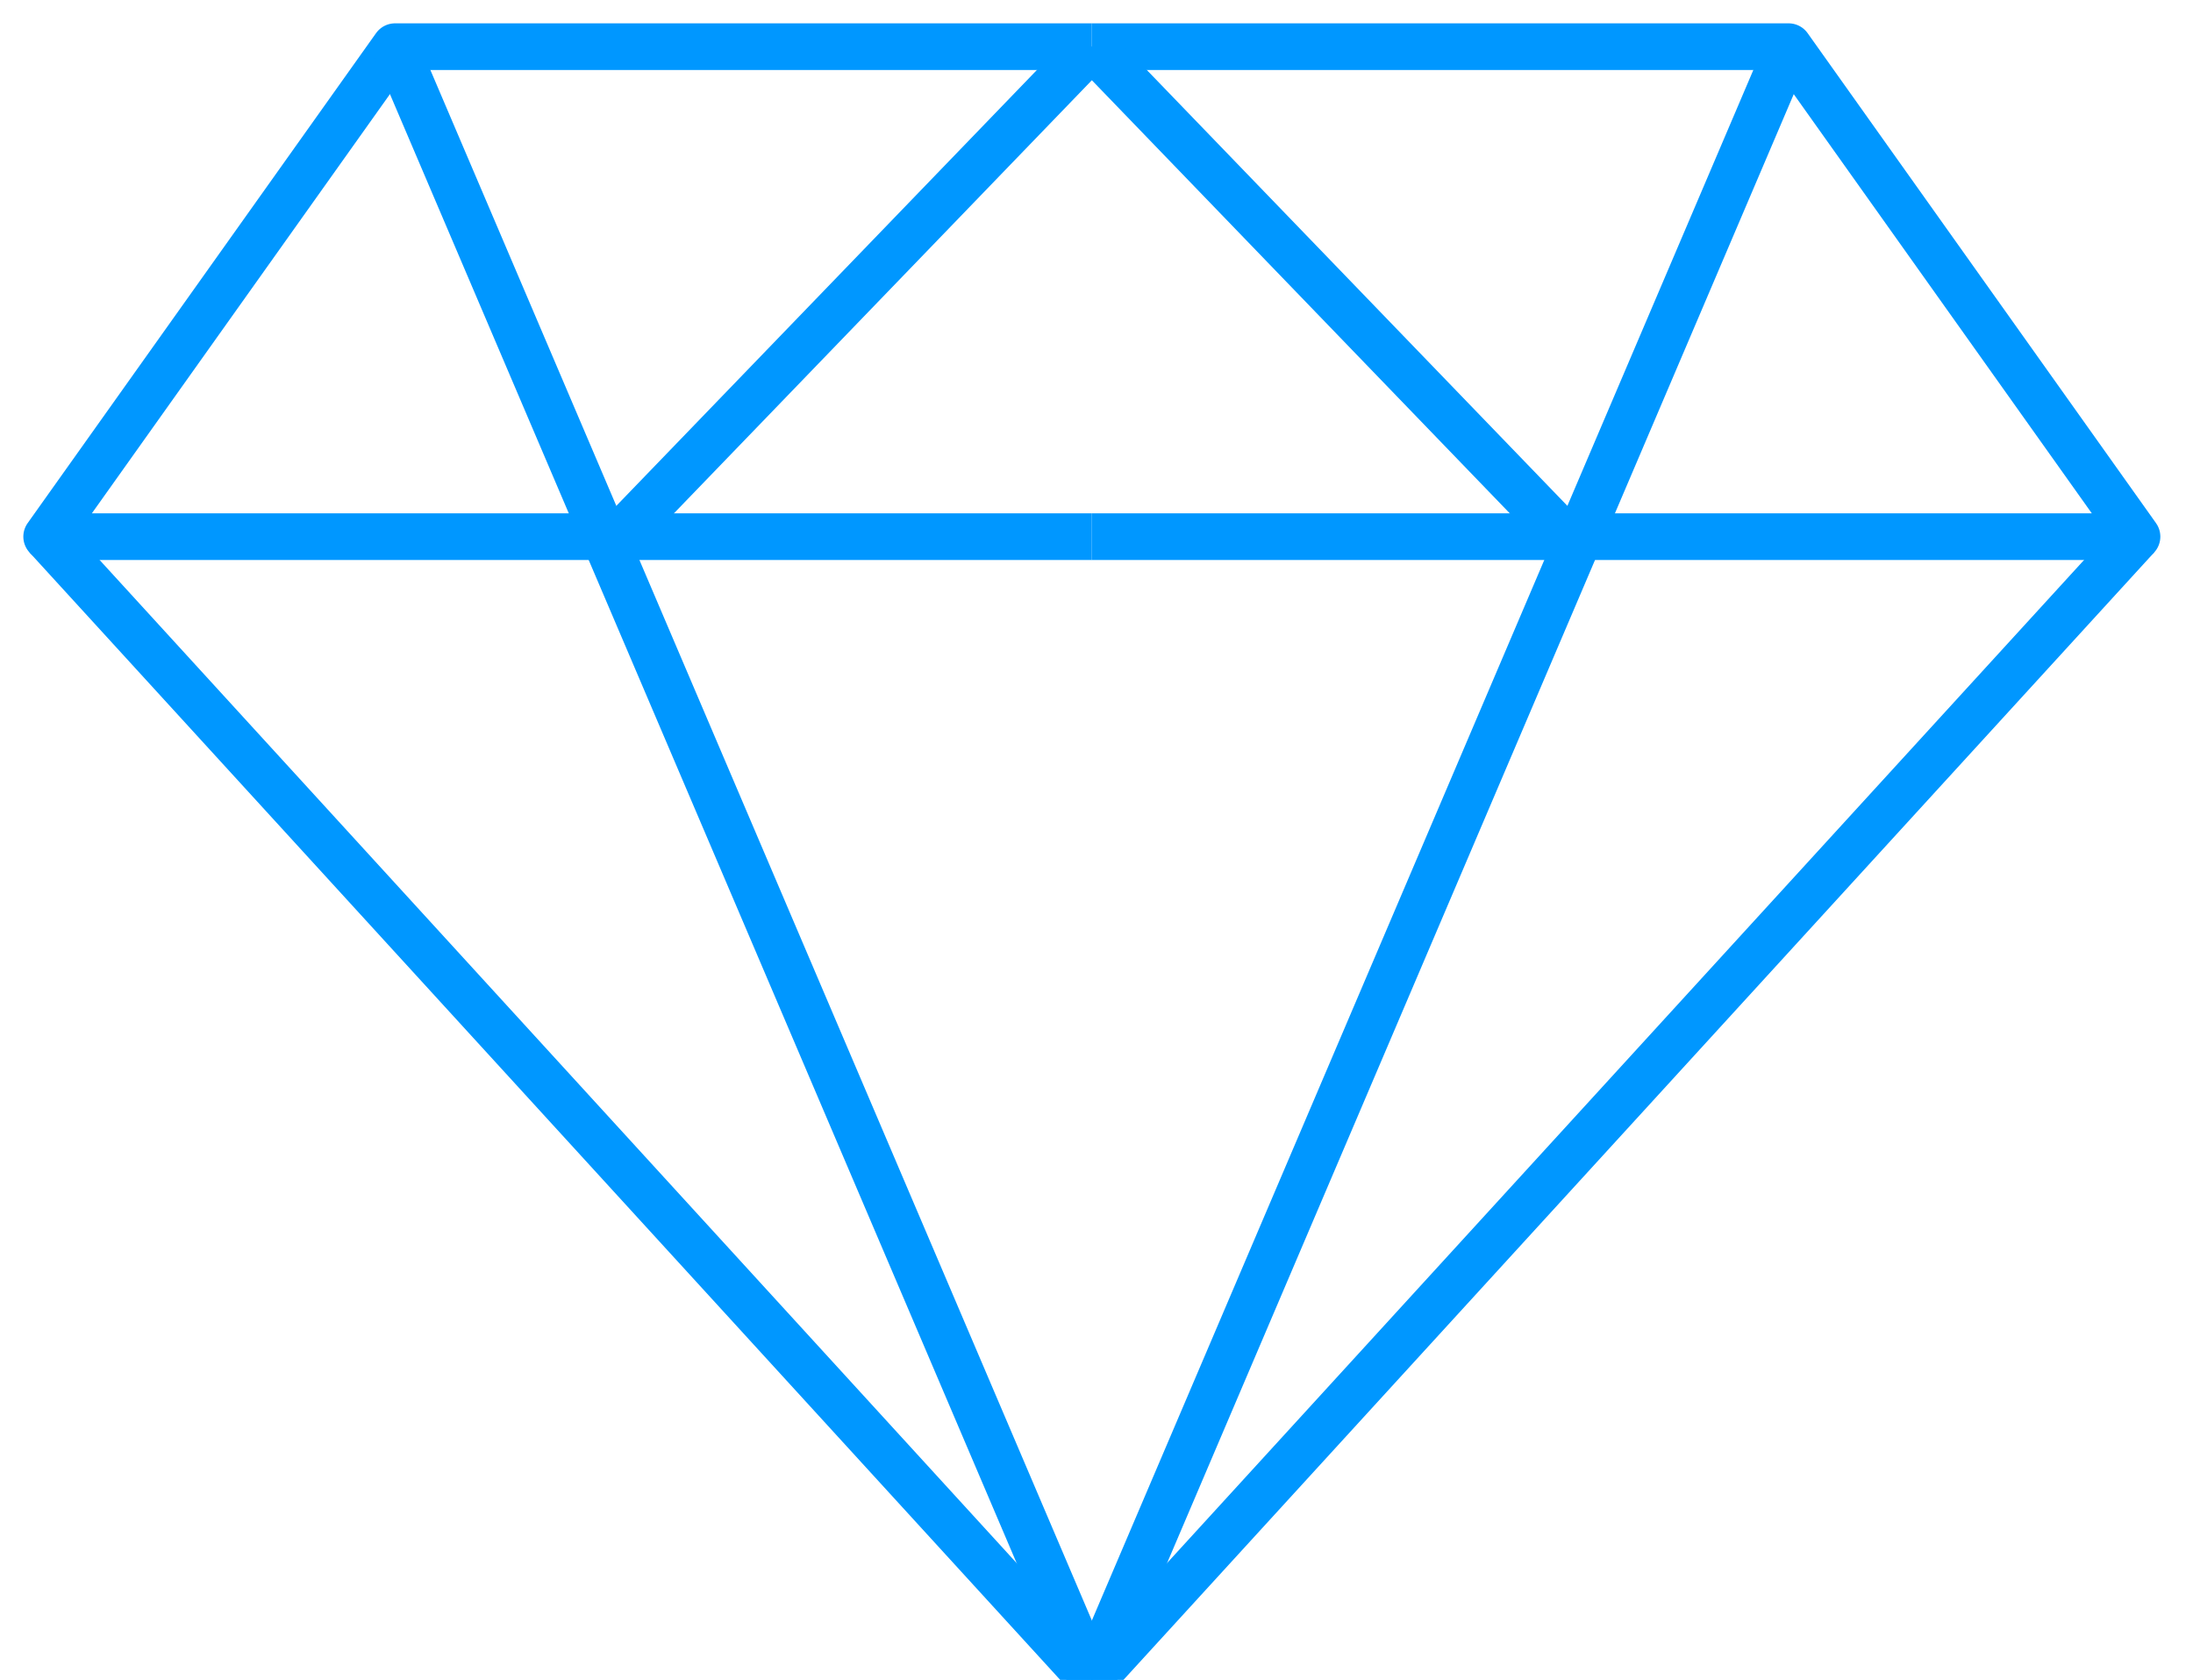 <?xml version="1.0" encoding="UTF-8"?>
<svg width="47px" height="36px" viewBox="0 0 47 36" version="1.1" xmlns="http://www.w3.org/2000/svg" xmlns:xlink="http://www.w3.org/1999/xlink">
    <!-- Generator: Sketch 63.1 (92452) - https://sketch.com -->
    <title>light/game_icon_big_active_2</title>
    <desc>Created with Sketch.</desc>
    <g id="Design" stroke="none" stroke-width="1" fill="none" fill-rule="evenodd">
        <g id="Artboard" transform="translate(-754, -564)" stroke="#0097FF">
            <g id="light/game_icon_big_active_2" transform="translate(755, 565)">
                <polyline id="Path" stroke-linejoin="round" points="22.4 -2.30926389e-14 7.467 -2.30926389e-14 2.66453526e-14 10.5 22.4 10.5"></polyline>
                <polyline id="Path-Copy" stroke-linejoin="round" transform="translate(33.6, 5.25) scale(-1, 1) translate(-33.6, -5.25) " points="44.8 -2.30926389e-14 29.867 -2.30926389e-14 22.4 10.5 44.8 10.5"></polyline>
                <line x1="22.4" y1="35" x2="2.66453526e-14" y2="10.5" id="Path"></line>
                <line x1="44.8" y1="35" x2="22.4" y2="10.5" id="Path-Copy-2" transform="translate(33.6, 22.75) scale(-1, 1) translate(-33.6, -22.75) "></line>
                <line x1="7.467" y1="0" x2="22.4" y2="35" id="Path-3"></line>
                <line x1="22.4" y1="0" x2="37.333" y2="35" id="Path-3-Copy" transform="translate(29.867, 17.5) scale(-1, 1) translate(-29.867, -17.5) "></line>
                <line x1="22.4" y1="-2.30926389e-14" x2="12.267" y2="10.5" id="Path-4"></line>
                <line x1="32.533" y1="-2.30926389e-14" x2="22.4" y2="10.5" id="Path-4-Copy" transform="translate(27.467, 5.25) scale(-1, 1) translate(-27.467, -5.25) "></line>
            </g>
        </g>
    </g>
</svg>